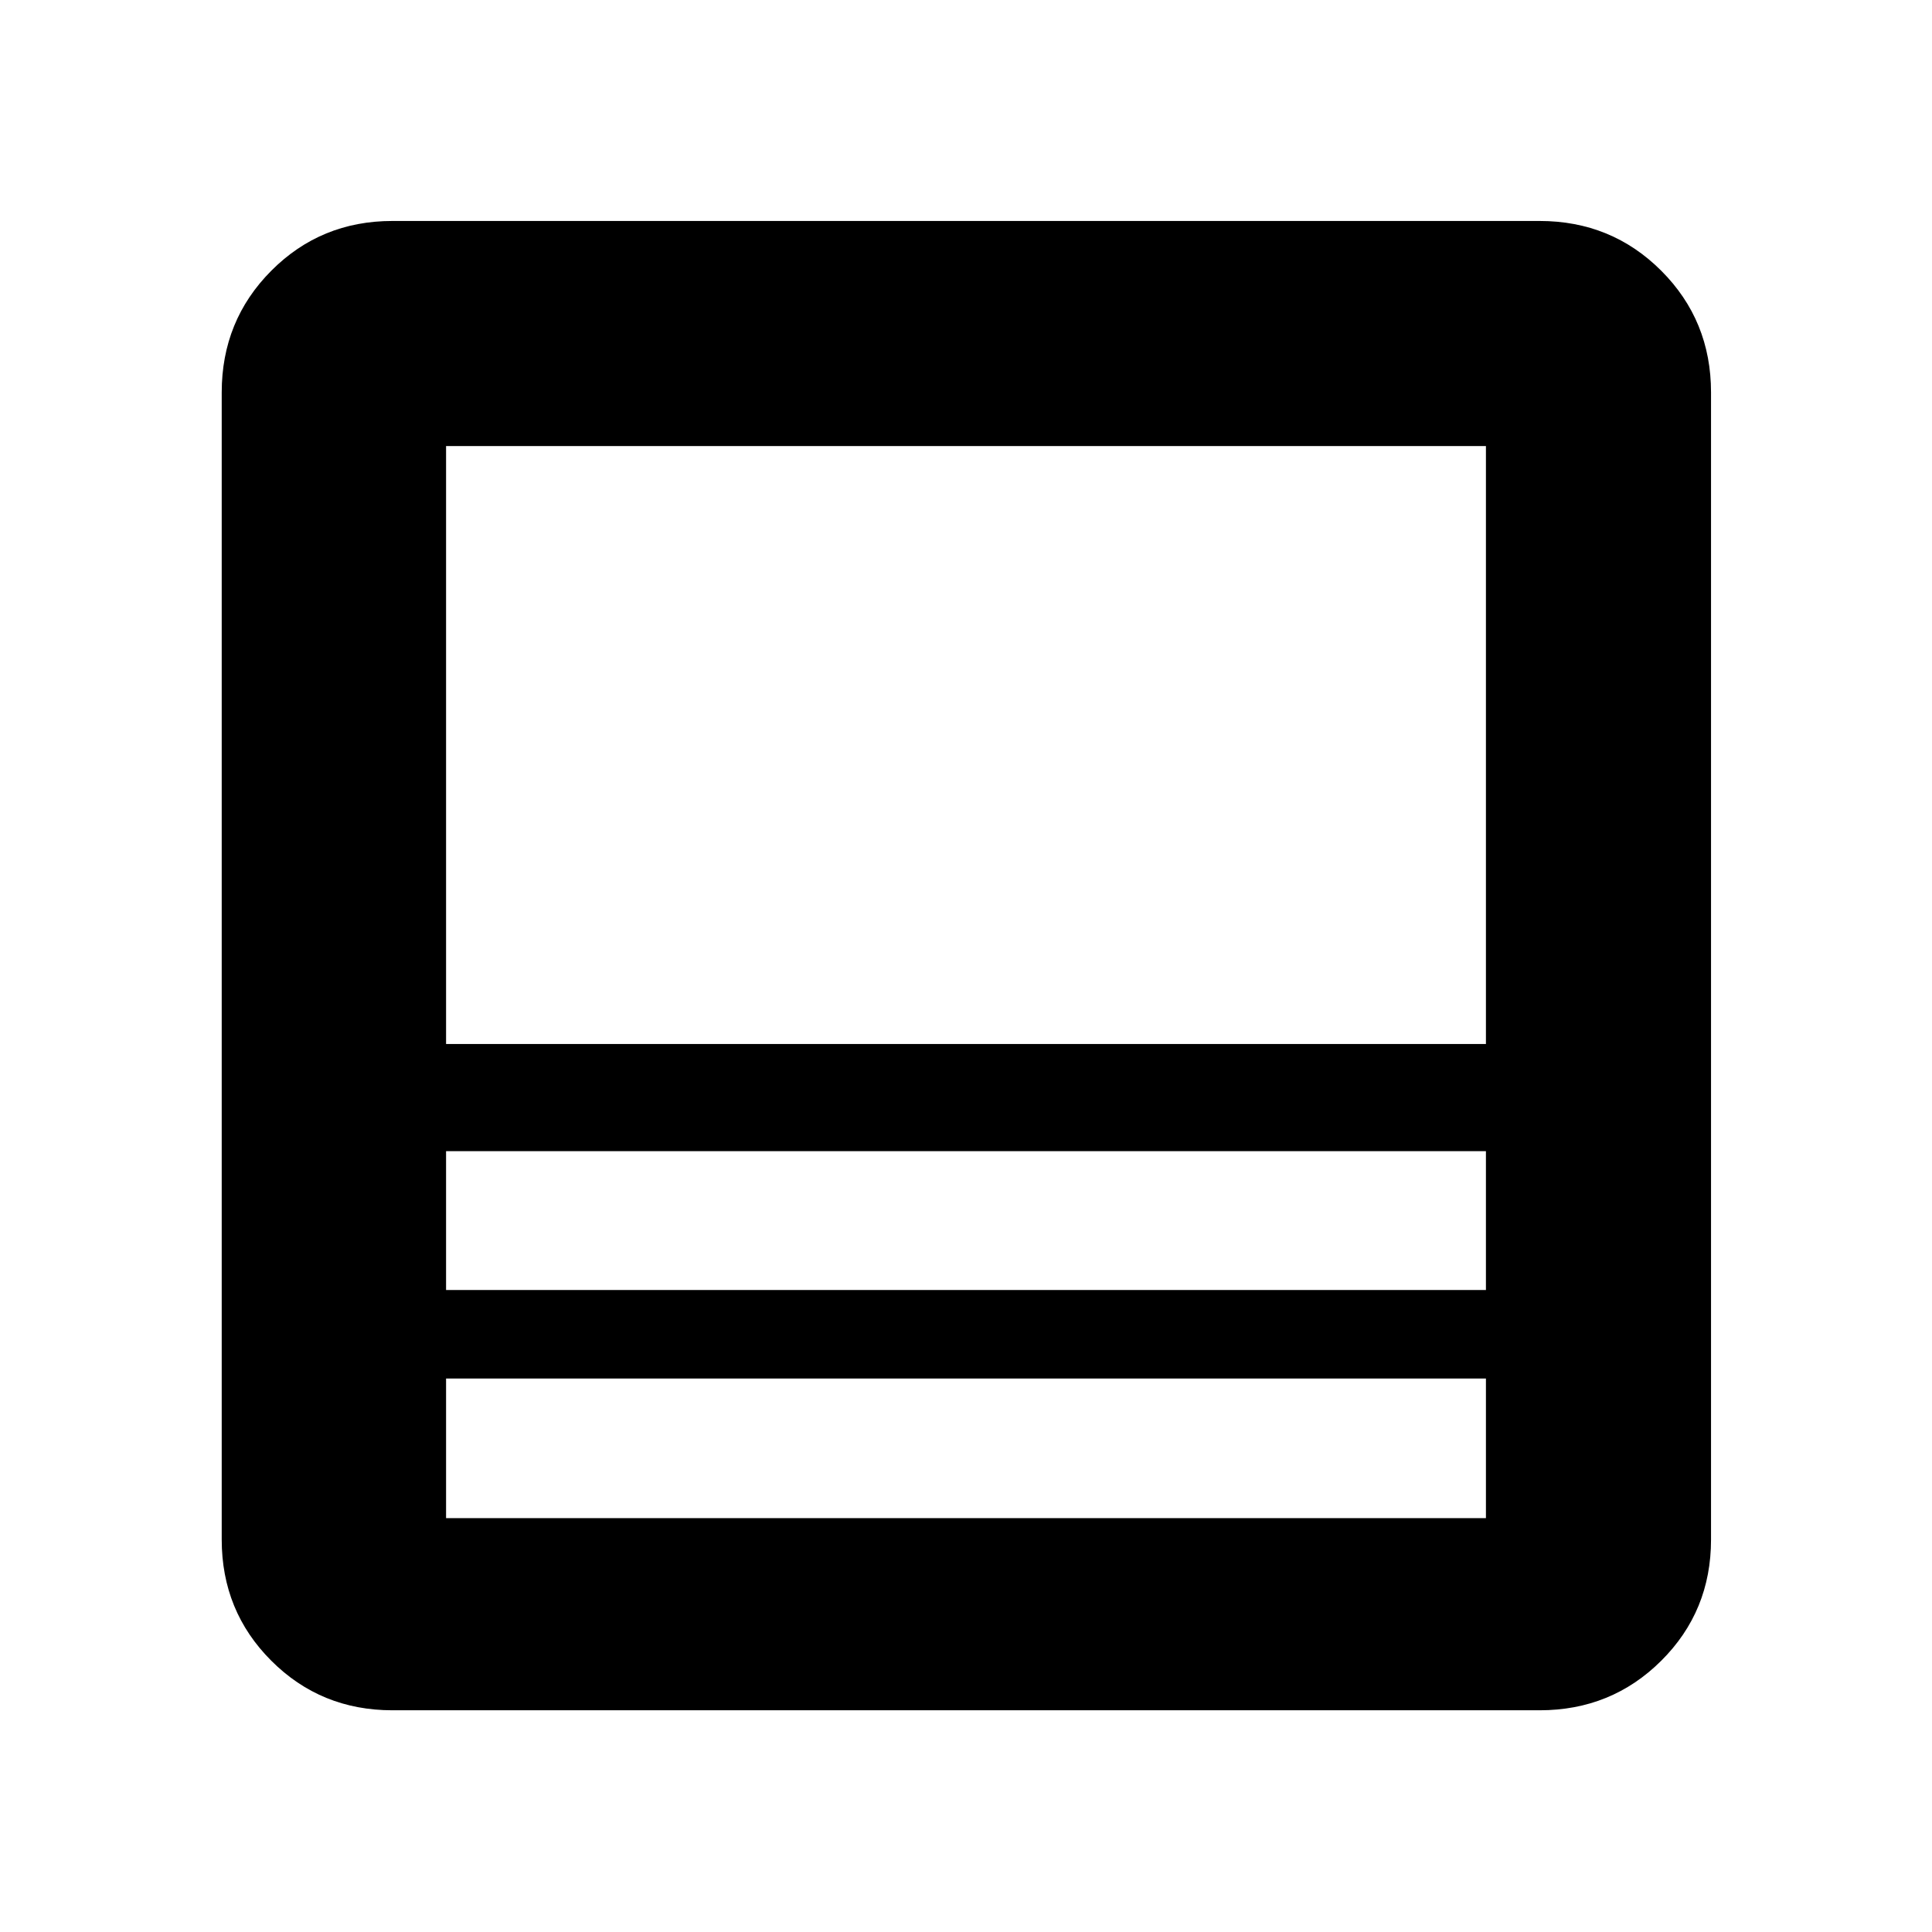 <svg xmlns="http://www.w3.org/2000/svg" height="40" viewBox="0 -960 960 960" width="40"><path d="M765.01-110.17H194.99q-35.57 0-60.19-24.63-24.63-24.62-24.63-60.19v-570.02q0-35.72 24.63-60.46 24.62-24.73 60.19-24.73h570.02q35.72 0 60.46 24.73 24.73 24.74 24.73 60.46v570.02q0 35.57-24.73 60.19-24.74 24.63-60.46 24.63Zm-26.66-164.84h-516.7v69.36h516.7v-69.36Zm-516.7-44h516.7V-388h-516.7v68.99Zm0-122.24h516.7v-297.1h-516.7v297.1Zm0 166.24v69.36-69.36Zm0-44V-388v68.99Zm0-122.24v-297.1 297.1Zm0 53.25v-53.25V-388Zm0 112.99v-44 44Z"/></svg>